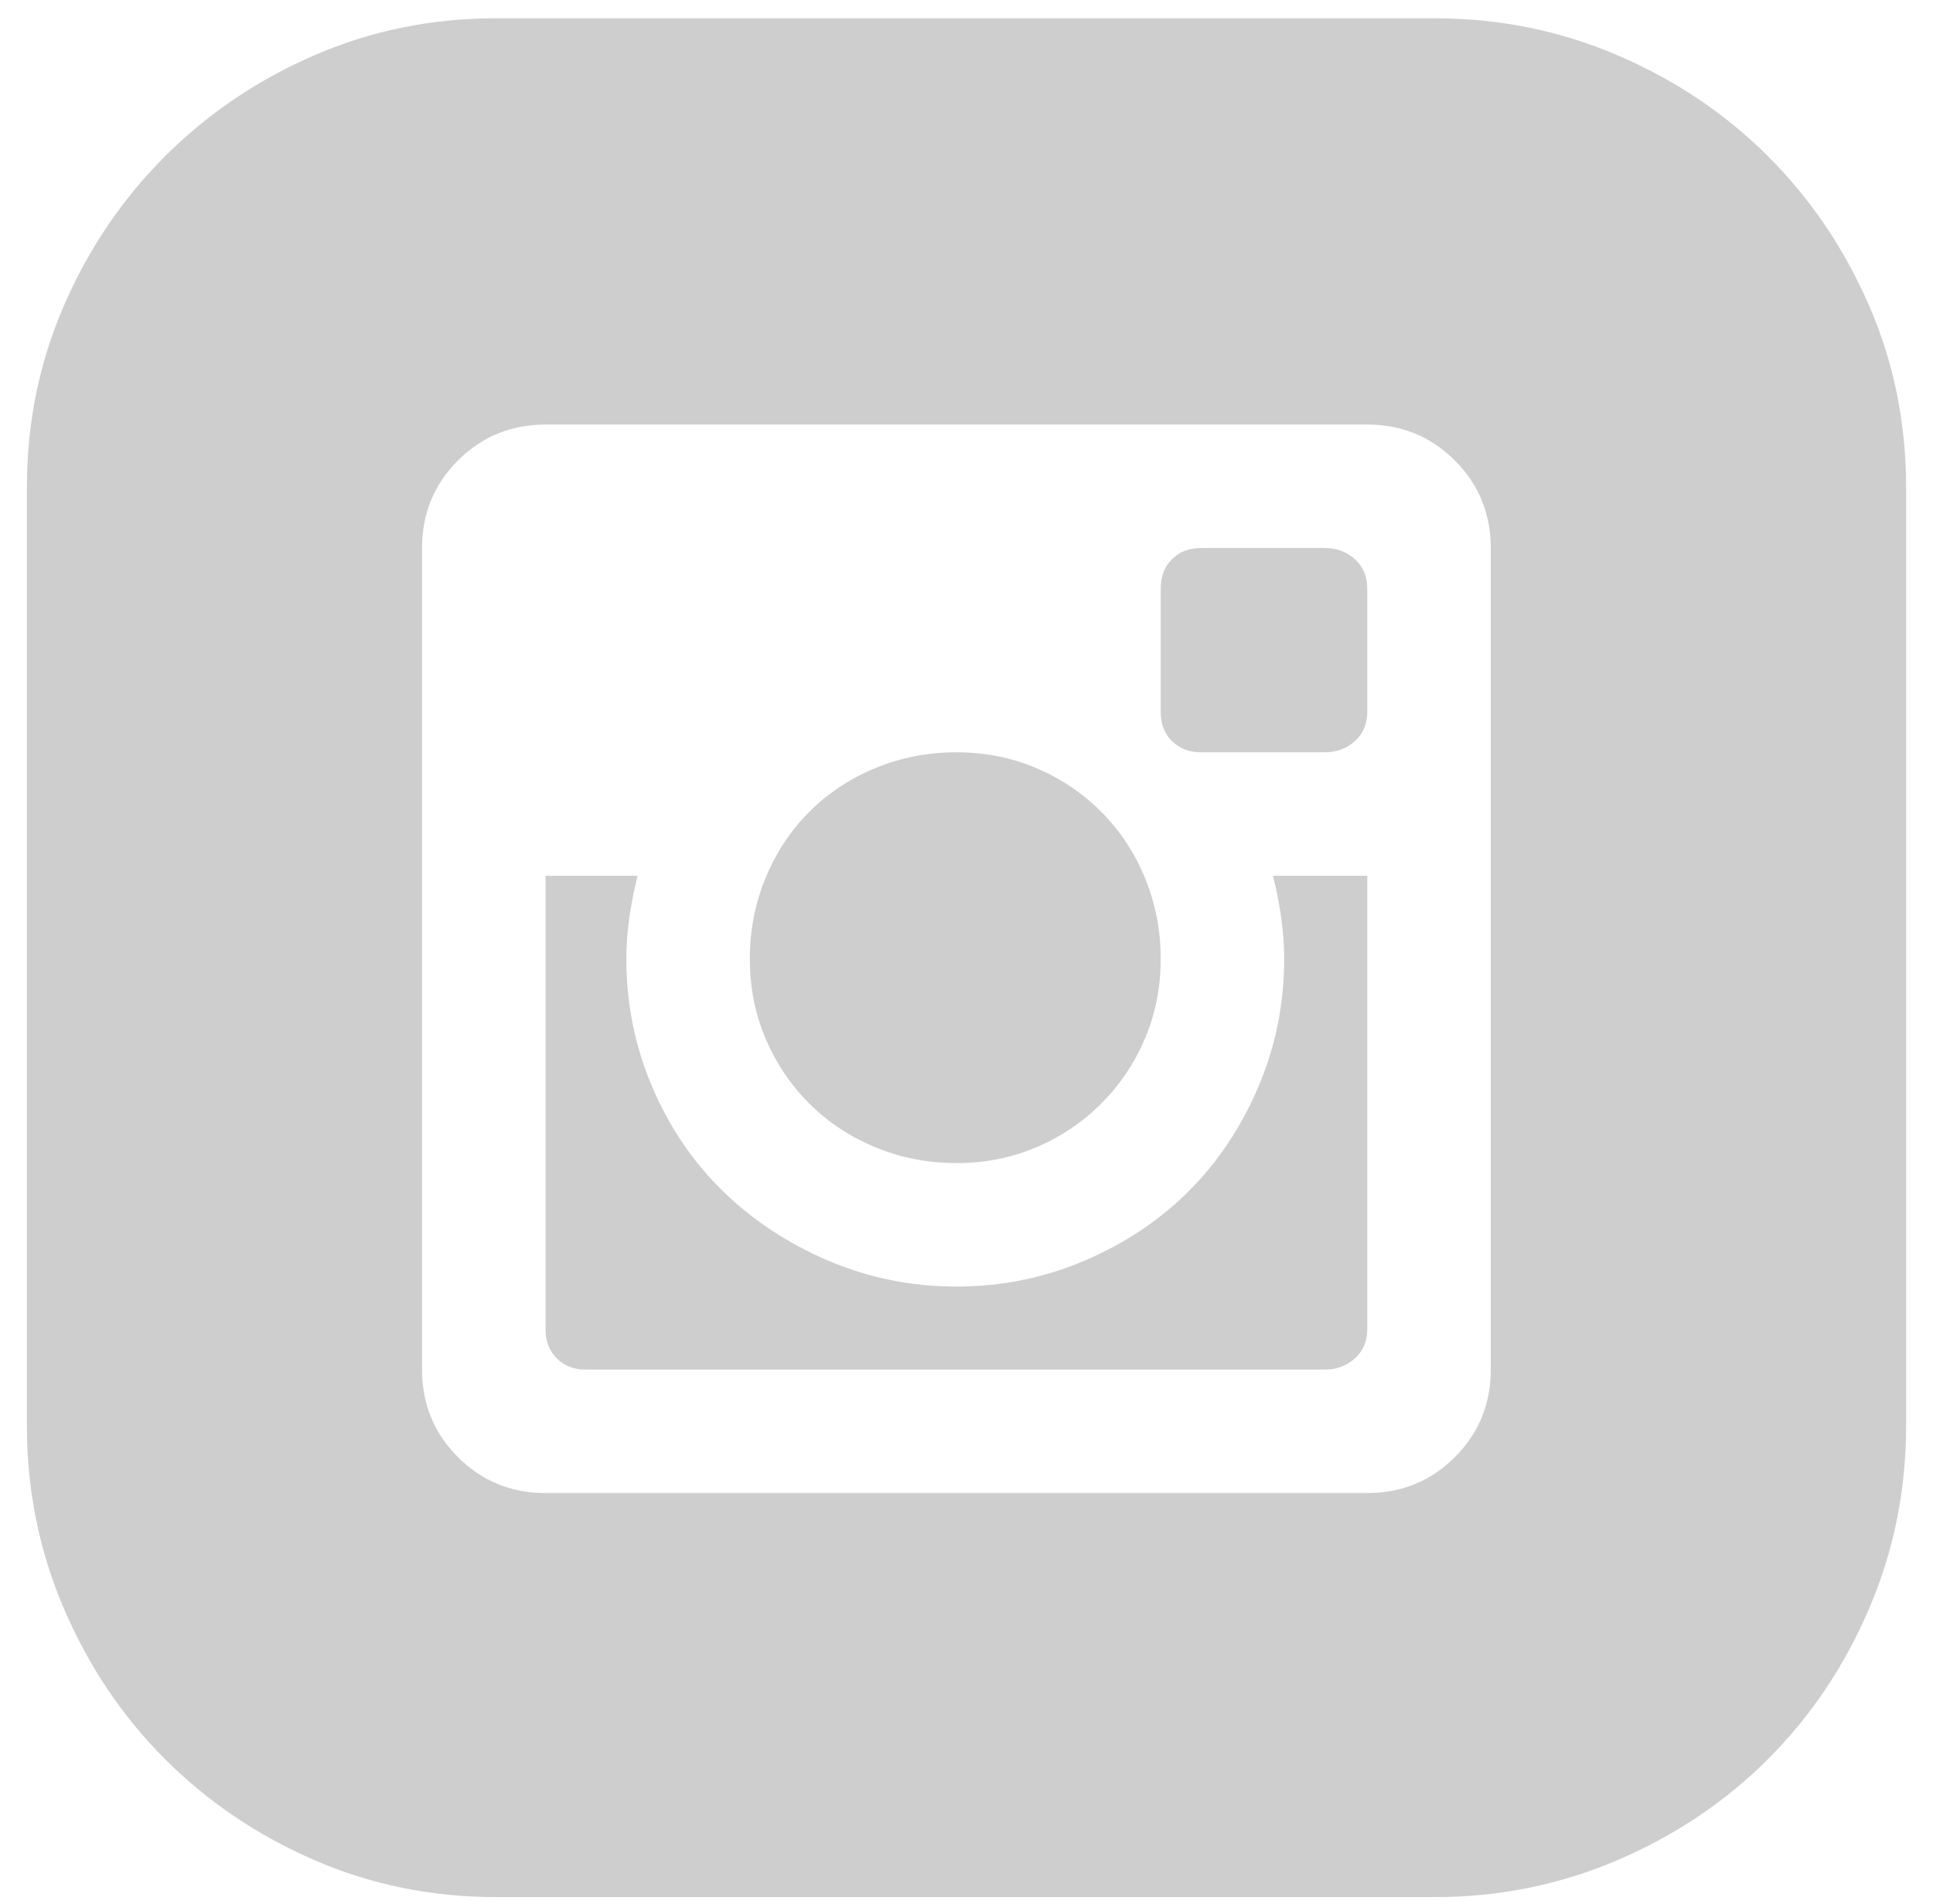 <svg width="68" height="67" viewBox="0 0 68 67" fill="none" xmlns="http://www.w3.org/2000/svg">
<path d="M45.176 33.736C45.176 32.841 45.044 31.867 44.781 30.814H48.098V46.769C48.098 47.19 47.954 47.532 47.664 47.795C47.374 48.059 47.019 48.19 46.598 48.19H20.612C20.191 48.19 19.849 48.059 19.586 47.795C19.322 47.532 19.191 47.19 19.191 46.769V30.814H22.429C22.166 31.867 22.034 32.841 22.034 33.736C22.034 35.316 22.337 36.817 22.942 38.238C23.548 39.66 24.377 40.884 25.43 41.911C26.483 42.938 27.721 43.754 29.143 44.36C30.564 44.965 32.065 45.268 33.645 45.268C35.224 45.268 36.725 44.965 38.147 44.36C39.568 43.754 40.792 42.938 41.819 41.911C42.846 40.884 43.662 39.66 44.268 38.238C44.873 36.817 45.176 35.316 45.176 33.736ZM33.645 40.924C32.644 40.924 31.696 40.739 30.801 40.371C29.906 40.002 29.129 39.489 28.471 38.831C27.813 38.173 27.3 37.409 26.931 36.54C26.562 35.672 26.378 34.737 26.378 33.736C26.378 32.736 26.562 31.788 26.931 30.893C27.3 29.998 27.813 29.221 28.471 28.563C29.129 27.905 29.906 27.391 30.801 27.023C31.696 26.654 32.644 26.47 33.645 26.47C34.645 26.47 35.58 26.654 36.449 27.023C37.317 27.391 38.081 27.905 38.739 28.563C39.397 29.221 39.911 29.998 40.279 30.893C40.648 31.788 40.832 32.736 40.832 33.736C40.832 34.737 40.648 35.672 40.279 36.54C39.911 37.409 39.397 38.173 38.739 38.831C38.081 39.489 37.317 40.002 36.449 40.371C35.58 40.739 34.645 40.924 33.645 40.924ZM46.598 19.282C47.019 19.282 47.374 19.414 47.664 19.677C47.954 19.941 48.098 20.283 48.098 20.704V25.048C48.098 25.47 47.954 25.812 47.664 26.075C47.374 26.338 47.019 26.47 46.598 26.47H42.254C41.833 26.47 41.49 26.338 41.227 26.075C40.964 25.812 40.832 25.47 40.832 25.048V20.704C40.832 20.283 40.964 19.941 41.227 19.677C41.49 19.414 41.833 19.282 42.254 19.282H46.598ZM50.468 0.643C52.732 0.643 54.878 1.077 56.905 1.946C58.932 2.815 60.696 3.999 62.197 5.5C63.698 7.001 64.882 8.751 65.751 10.752C66.62 12.753 67.054 14.886 67.054 17.15V50.165C67.054 52.429 66.62 54.575 65.751 56.602C64.882 58.629 63.698 60.393 62.197 61.894C60.696 63.395 58.932 64.579 56.905 65.448C54.878 66.317 52.732 66.751 50.468 66.751H17.453C15.189 66.751 13.056 66.317 11.056 65.448C9.055 64.579 7.304 63.395 5.803 61.894C4.302 60.393 3.118 58.629 2.249 56.602C1.38 54.575 0.946 52.429 0.946 50.165V17.15C0.946 14.886 1.38 12.753 2.249 10.752C3.118 8.751 4.302 7.001 5.803 5.5C7.304 3.999 9.055 2.815 11.056 1.946C13.056 1.077 15.189 0.643 17.453 0.643H50.468ZM52.443 19.282C52.443 18.072 52.021 17.045 51.179 16.202C50.336 15.36 49.309 14.938 48.098 14.938H19.191C17.98 14.938 16.953 15.36 16.11 16.202C15.268 17.045 14.847 18.072 14.847 19.282V48.19C14.847 49.401 15.268 50.428 16.11 51.271C16.953 52.113 17.98 52.534 19.191 52.534H48.098C49.309 52.534 50.336 52.113 51.179 51.271C52.021 50.428 52.443 49.401 52.443 48.19V19.282Z" fill="#CECECE"/>
</svg>
